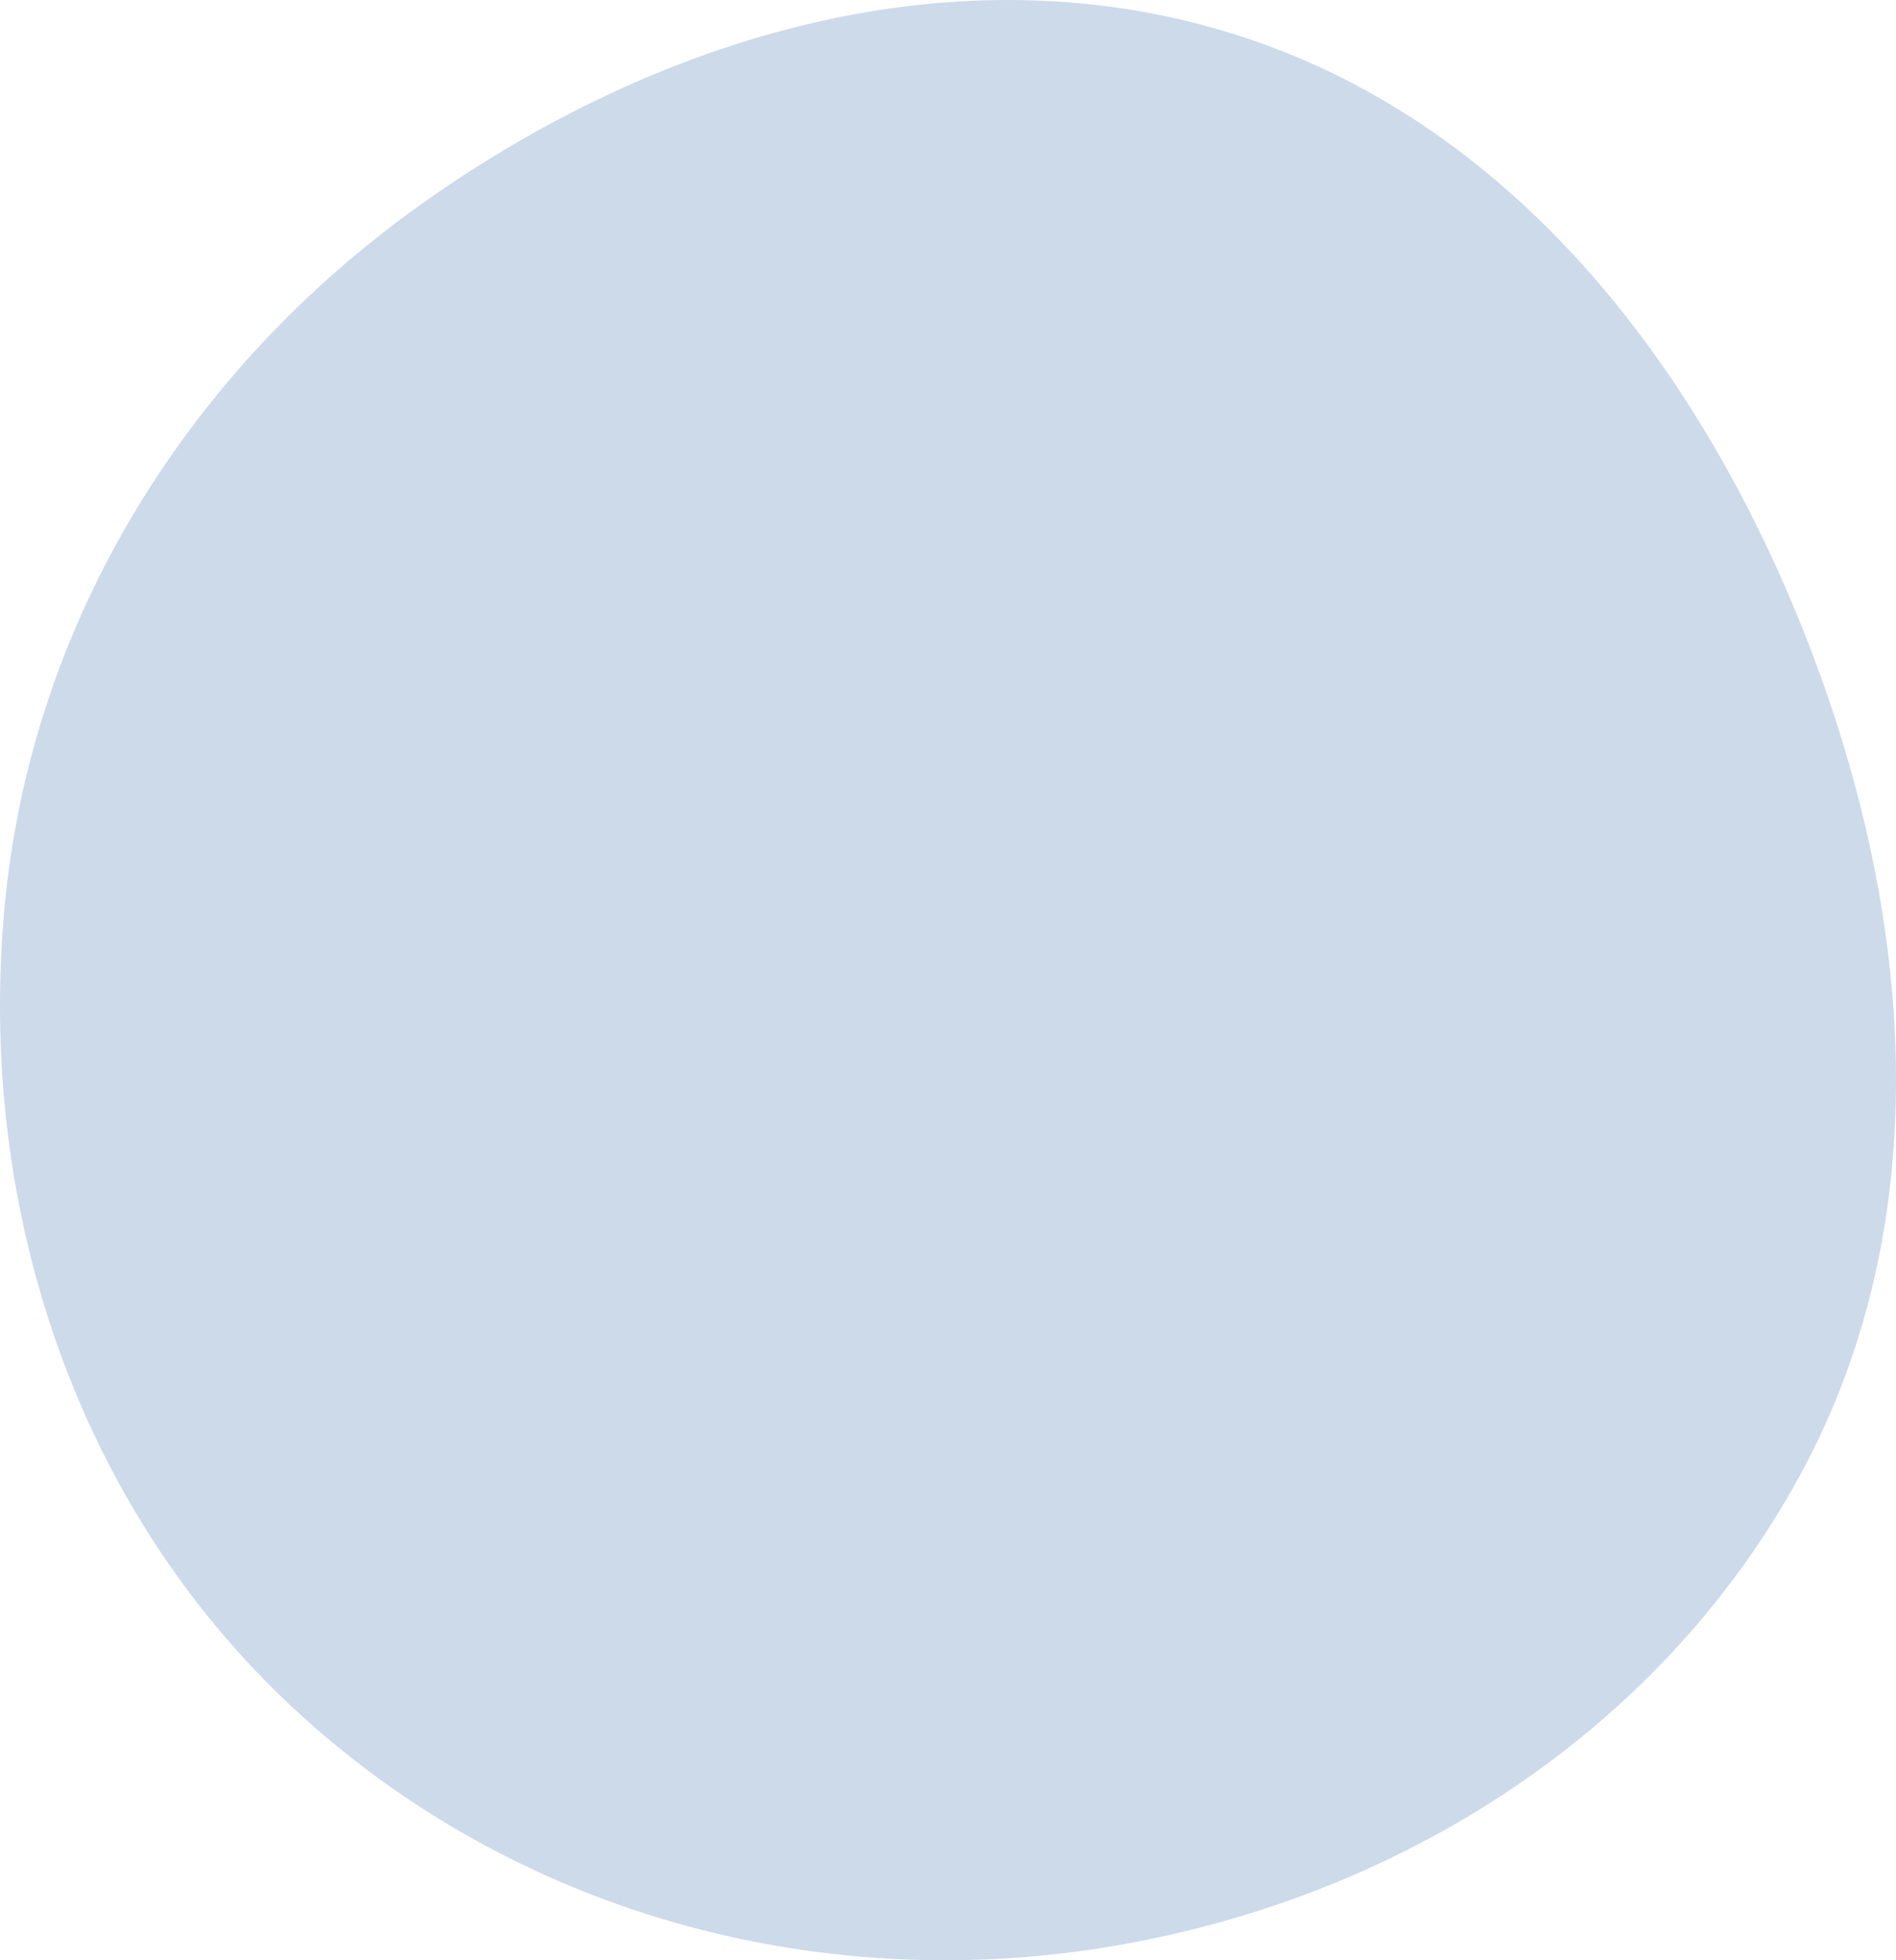 <svg width="240" height="248" viewBox="0 0 240 248" fill="none" xmlns="http://www.w3.org/2000/svg">
<g clip-path="url(#clip0_710_83)">
<path fill-rule="evenodd" clip-rule="evenodd" d="M156.173 4.31C191.236 15.283 215.044 46.139 228.578 80.554C242.175 115.131 245.62 154.013 227.862 186.615C209.68 219.998 175.486 241.143 138.113 246.644C100.976 252.11 63.031 240.961 35.839 214.877C9.058 189.188 -2.871 151.828 0.582 114.719C3.953 78.505 23.943 46.681 53.441 25.749C83.529 4.398 121.034 -6.685 156.173 4.31Z" fill="#004A98" fill-opacity="0.2"/>
</g>
<defs>
<clipPath id="clip0_710_83">
<rect width="240" height="248" fill="white"/>
</clipPath>
</defs>
</svg>
